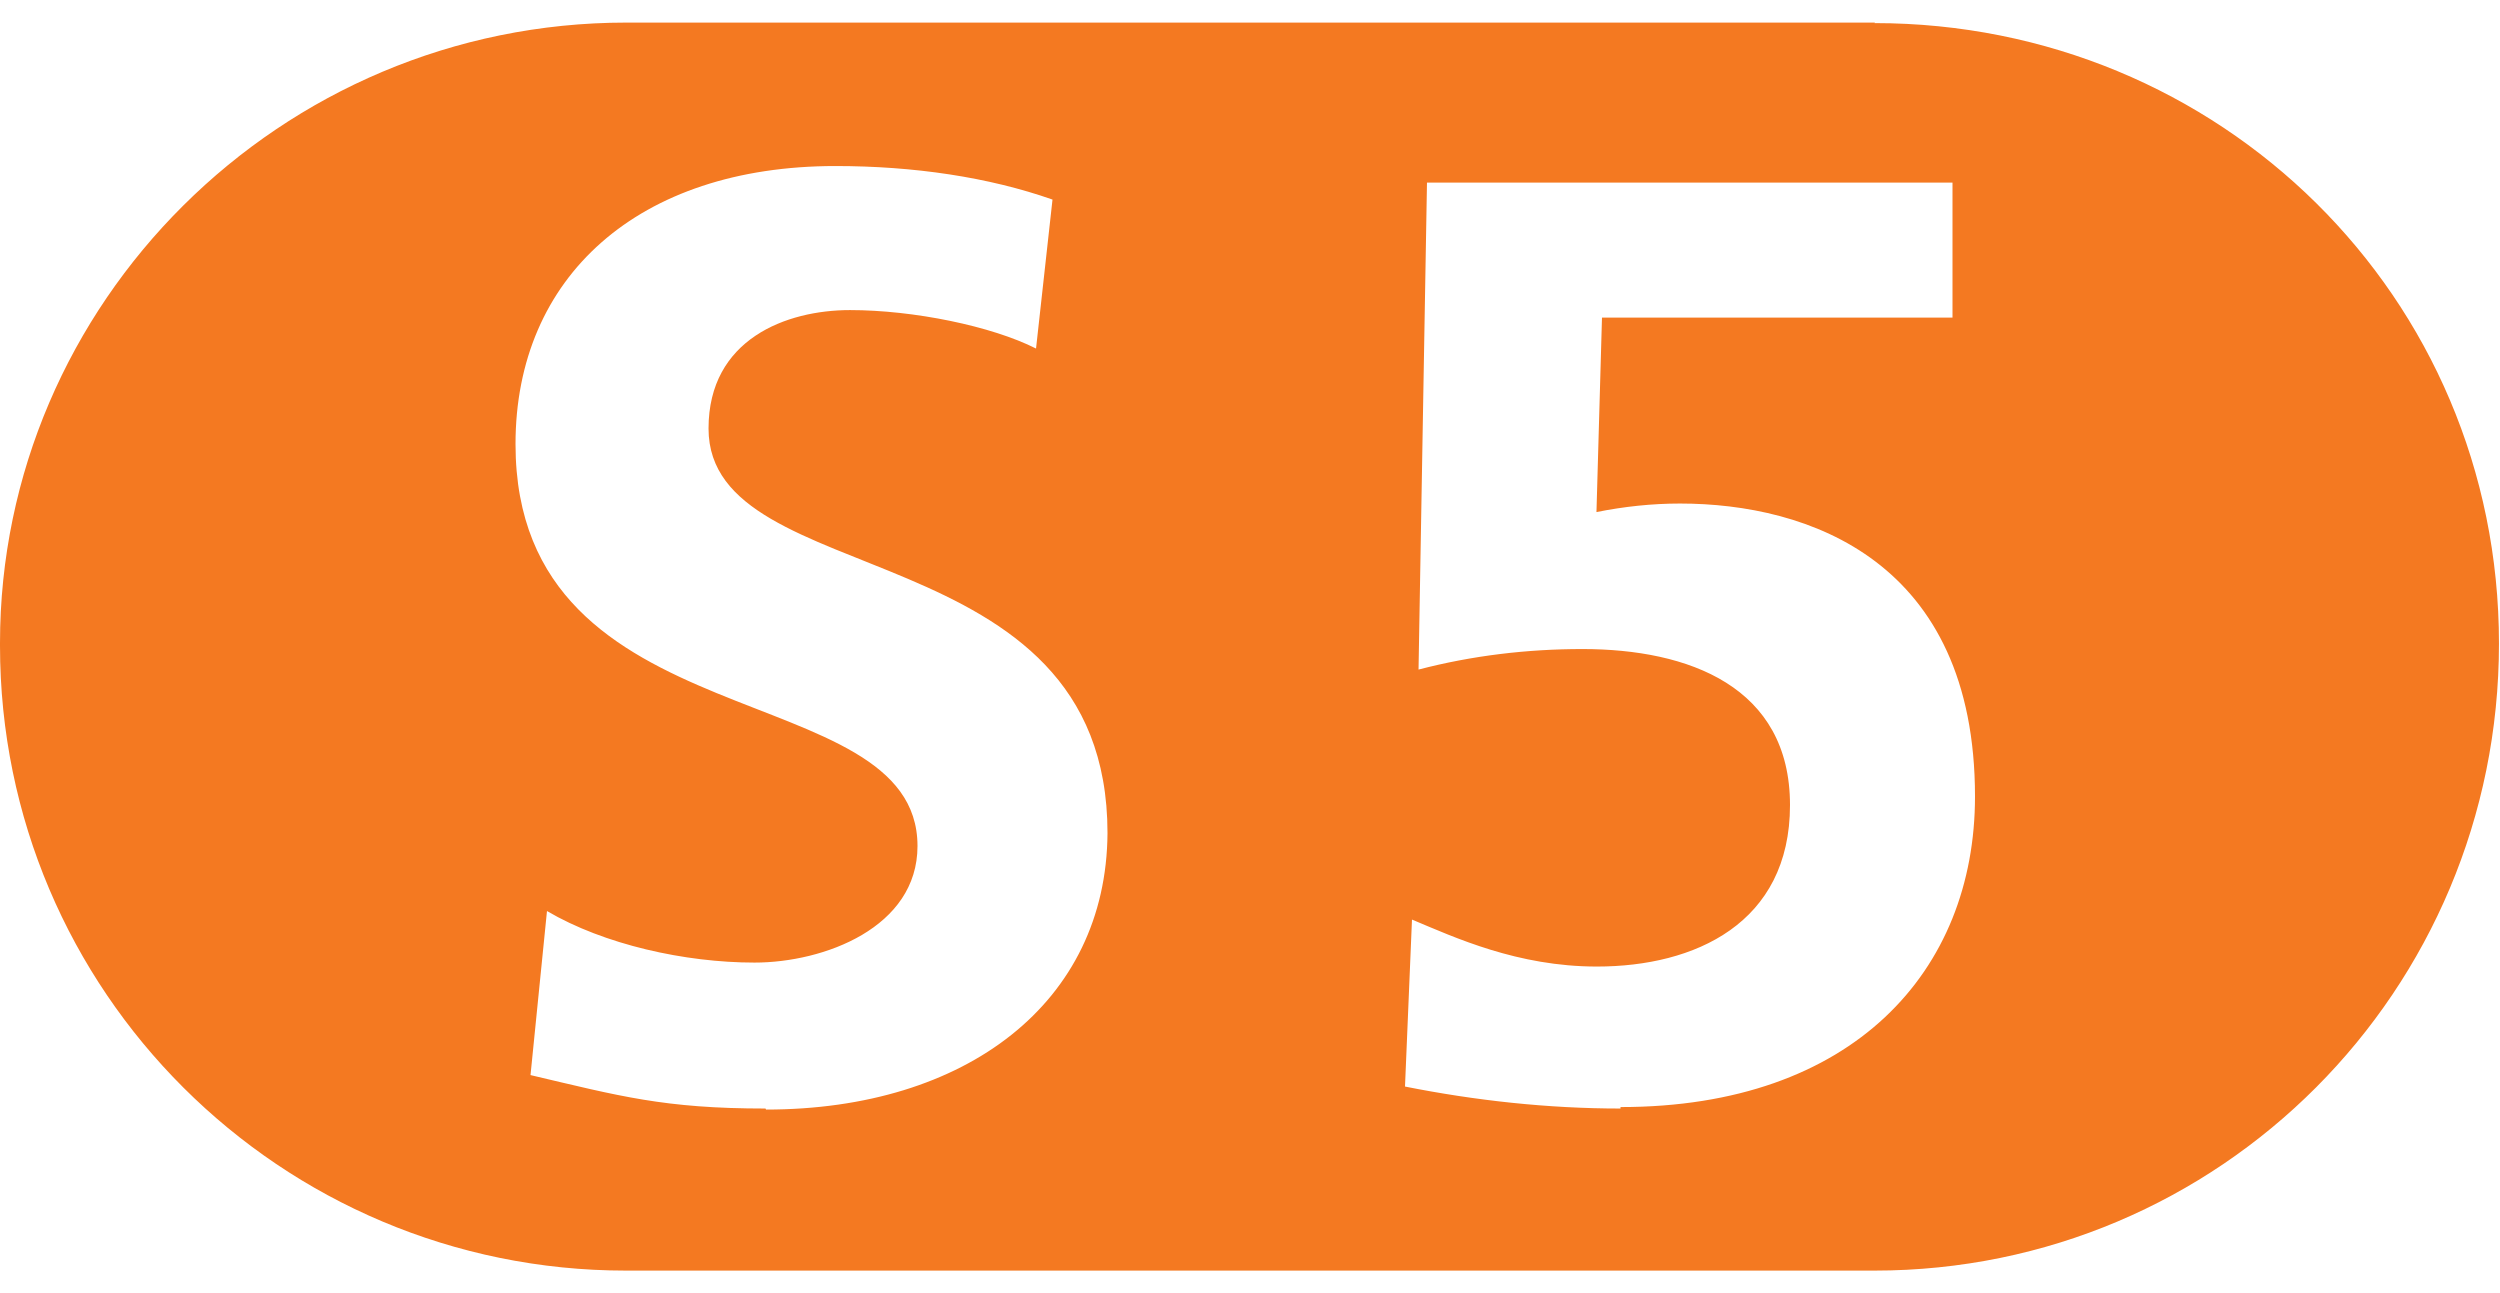 <svg width="29" height="15" viewBox="0 0 29 15" fill="none" xmlns="http://www.w3.org/2000/svg">
<path d="M21.75 0.262H7.267C3.248 0.262 0 3.521 0 7.46V7.489C0 11.496 3.254 14.739 7.262 14.739H21.744C25.746 14.739 28.988 11.496 28.988 7.465C28.988 3.434 25.746 0.268 21.744 0.268L21.75 0.262ZM8.88 12.859C7.702 12.859 7.186 12.714 6.154 12.471L6.345 10.568C7.006 10.957 7.946 11.166 8.752 11.166C9.558 11.166 10.643 10.76 10.643 9.814C10.643 7.813 5.98 8.637 5.98 5.151C5.98 3.214 7.401 1.926 9.692 1.926C10.597 1.926 11.467 2.054 12.209 2.315L12.018 4.043C11.501 3.782 10.597 3.597 9.86 3.597C9.123 3.597 8.219 3.933 8.219 4.971C8.219 6.891 12.847 6.137 12.847 9.664C12.835 11.63 11.206 12.871 8.886 12.871L8.88 12.859ZM18.798 12.859C17.957 12.859 17.116 12.767 16.298 12.604L16.379 10.667C16.878 10.876 17.603 11.212 18.525 11.212C19.656 11.212 20.764 10.713 20.764 9.339C20.764 7.964 19.587 7.529 18.357 7.529C17.713 7.529 17.075 7.605 16.455 7.767L16.553 2.118H22.649V3.684H18.583L18.519 5.94C18.838 5.876 19.163 5.841 19.488 5.841C20.973 5.841 22.91 6.503 22.91 9.24C22.91 11.264 21.495 12.842 18.798 12.842V12.859Z" fill="#F47921"/>
</svg>

